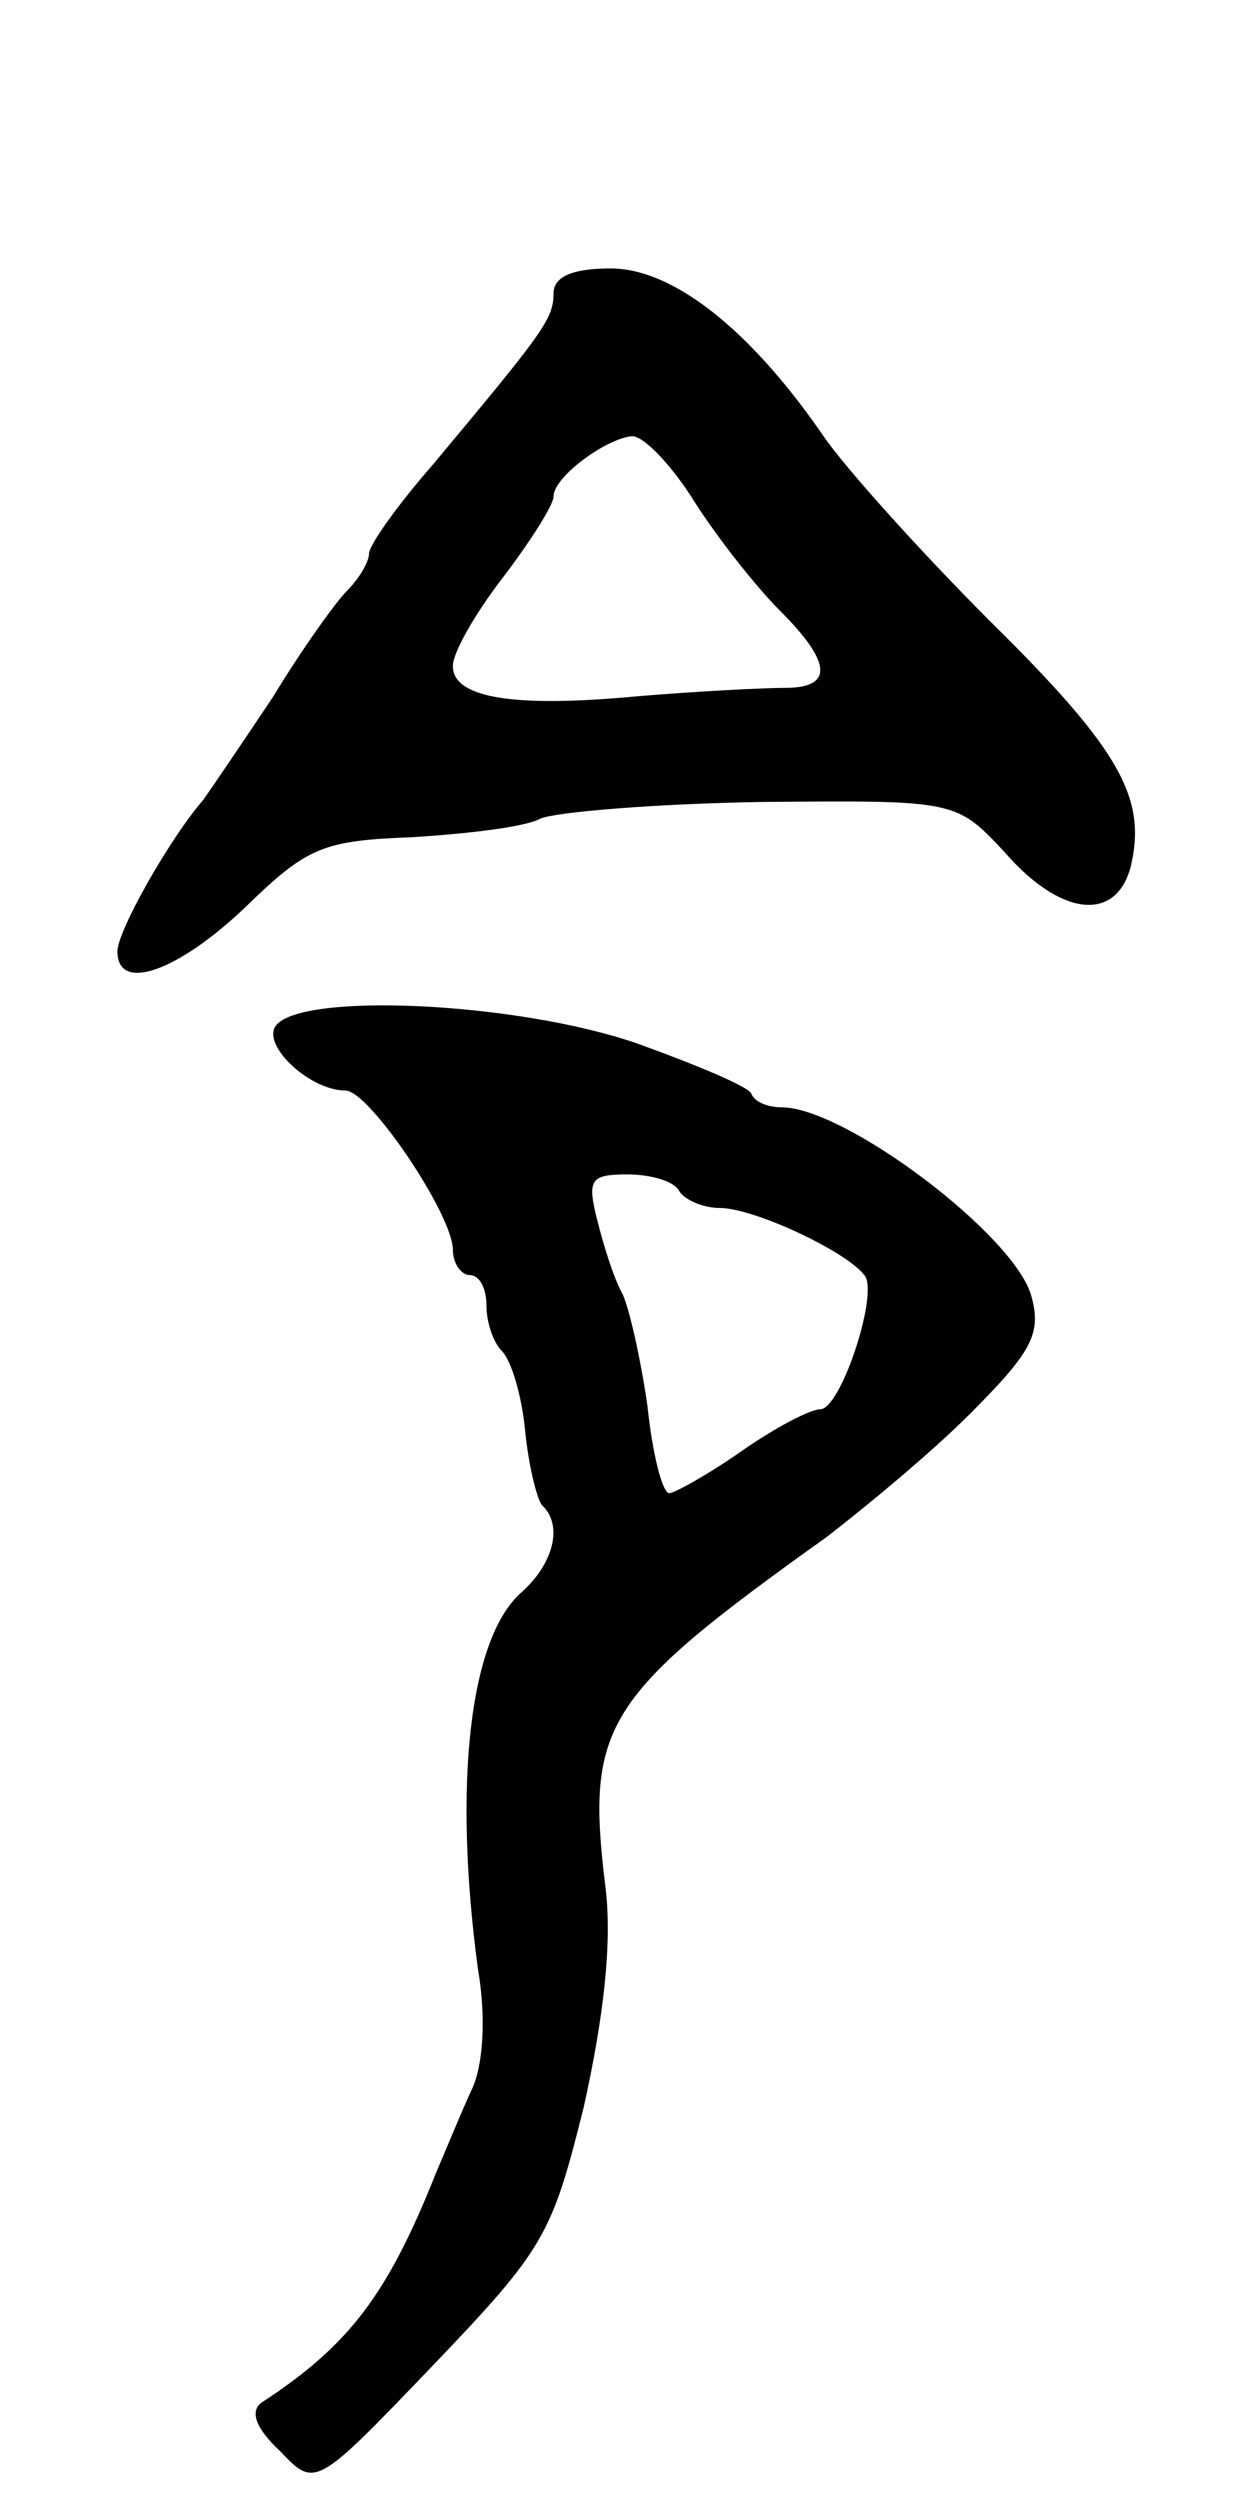 <svg version="1.0" xmlns="http://www.w3.org/2000/svg"
 width="75pt" height="149pt" viewBox="0 0 75 149"
 preserveAspectRatio="xMidYMid meet">
<g transform="translate(0,149) scale(0.1,-0.1)"
fill="#000000" stroke="none">
<path d="M330 1315 c0 -15 -6 -23 -72 -102 -21 -24 -38 -48 -38 -53 0 -5 -6
-15 -13 -22 -7 -7 -27 -35 -44 -63 -18 -27 -37 -55 -42 -62 -20 -23 -51 -78
-51 -90 0 -25 36 -12 76 26 37 36 46 40 100 42 32 2 67 6 76 11 9 4 69 9 133
10 115 1 115 1 144 -30 33 -38 66 -42 75 -9 10 41 -6 70 -83 146 -42 42 -87
92 -100 111 -44 64 -90 100 -127 100 -23 0 -34 -5 -34 -15z m84 -124 c14 -22
37 -51 51 -65 31 -31 32 -46 3 -46 -13 0 -52 -2 -88 -5 -74 -7 -110 -1 -110
18 0 8 13 31 30 53 16 21 30 43 30 48 0 12 32 35 47 36 7 0 24 -18 37 -39z"/>
<path d="M164 878 c-7 -12 21 -38 42 -38 14 0 64 -74 64 -95 0 -8 5 -15 10
-15 6 0 10 -8 10 -18 0 -10 4 -22 9 -27 6 -6 12 -27 14 -47 2 -21 7 -41 10
-45 13 -12 7 -35 -12 -52 -31 -27 -41 -114 -26 -225 5 -29 3 -58 -4 -72 -6
-13 -15 -35 -21 -49 -29 -73 -52 -103 -104 -137 -7 -5 -4 -15 11 -29 21 -22
21 -22 91 51 67 70 71 78 90 154 12 54 17 98 13 131 -12 97 -1 114 132 209 22
17 61 49 85 73 37 37 43 48 37 70 -9 36 -111 113 -149 113 -8 0 -16 3 -18 8
-1 4 -32 17 -68 30 -72 25 -203 31 -216 10z m241 -98 c3 -5 14 -10 24 -10 21
0 78 -27 87 -41 7 -13 -15 -79 -27 -79 -6 0 -27 -11 -47 -25 -20 -14 -40 -25
-43 -25 -4 0 -10 23 -13 52 -4 28 -11 59 -15 67 -5 9 -11 28 -15 44 -6 24 -4
27 18 27 14 0 28 -4 31 -10z"/>
</g>
</svg>
